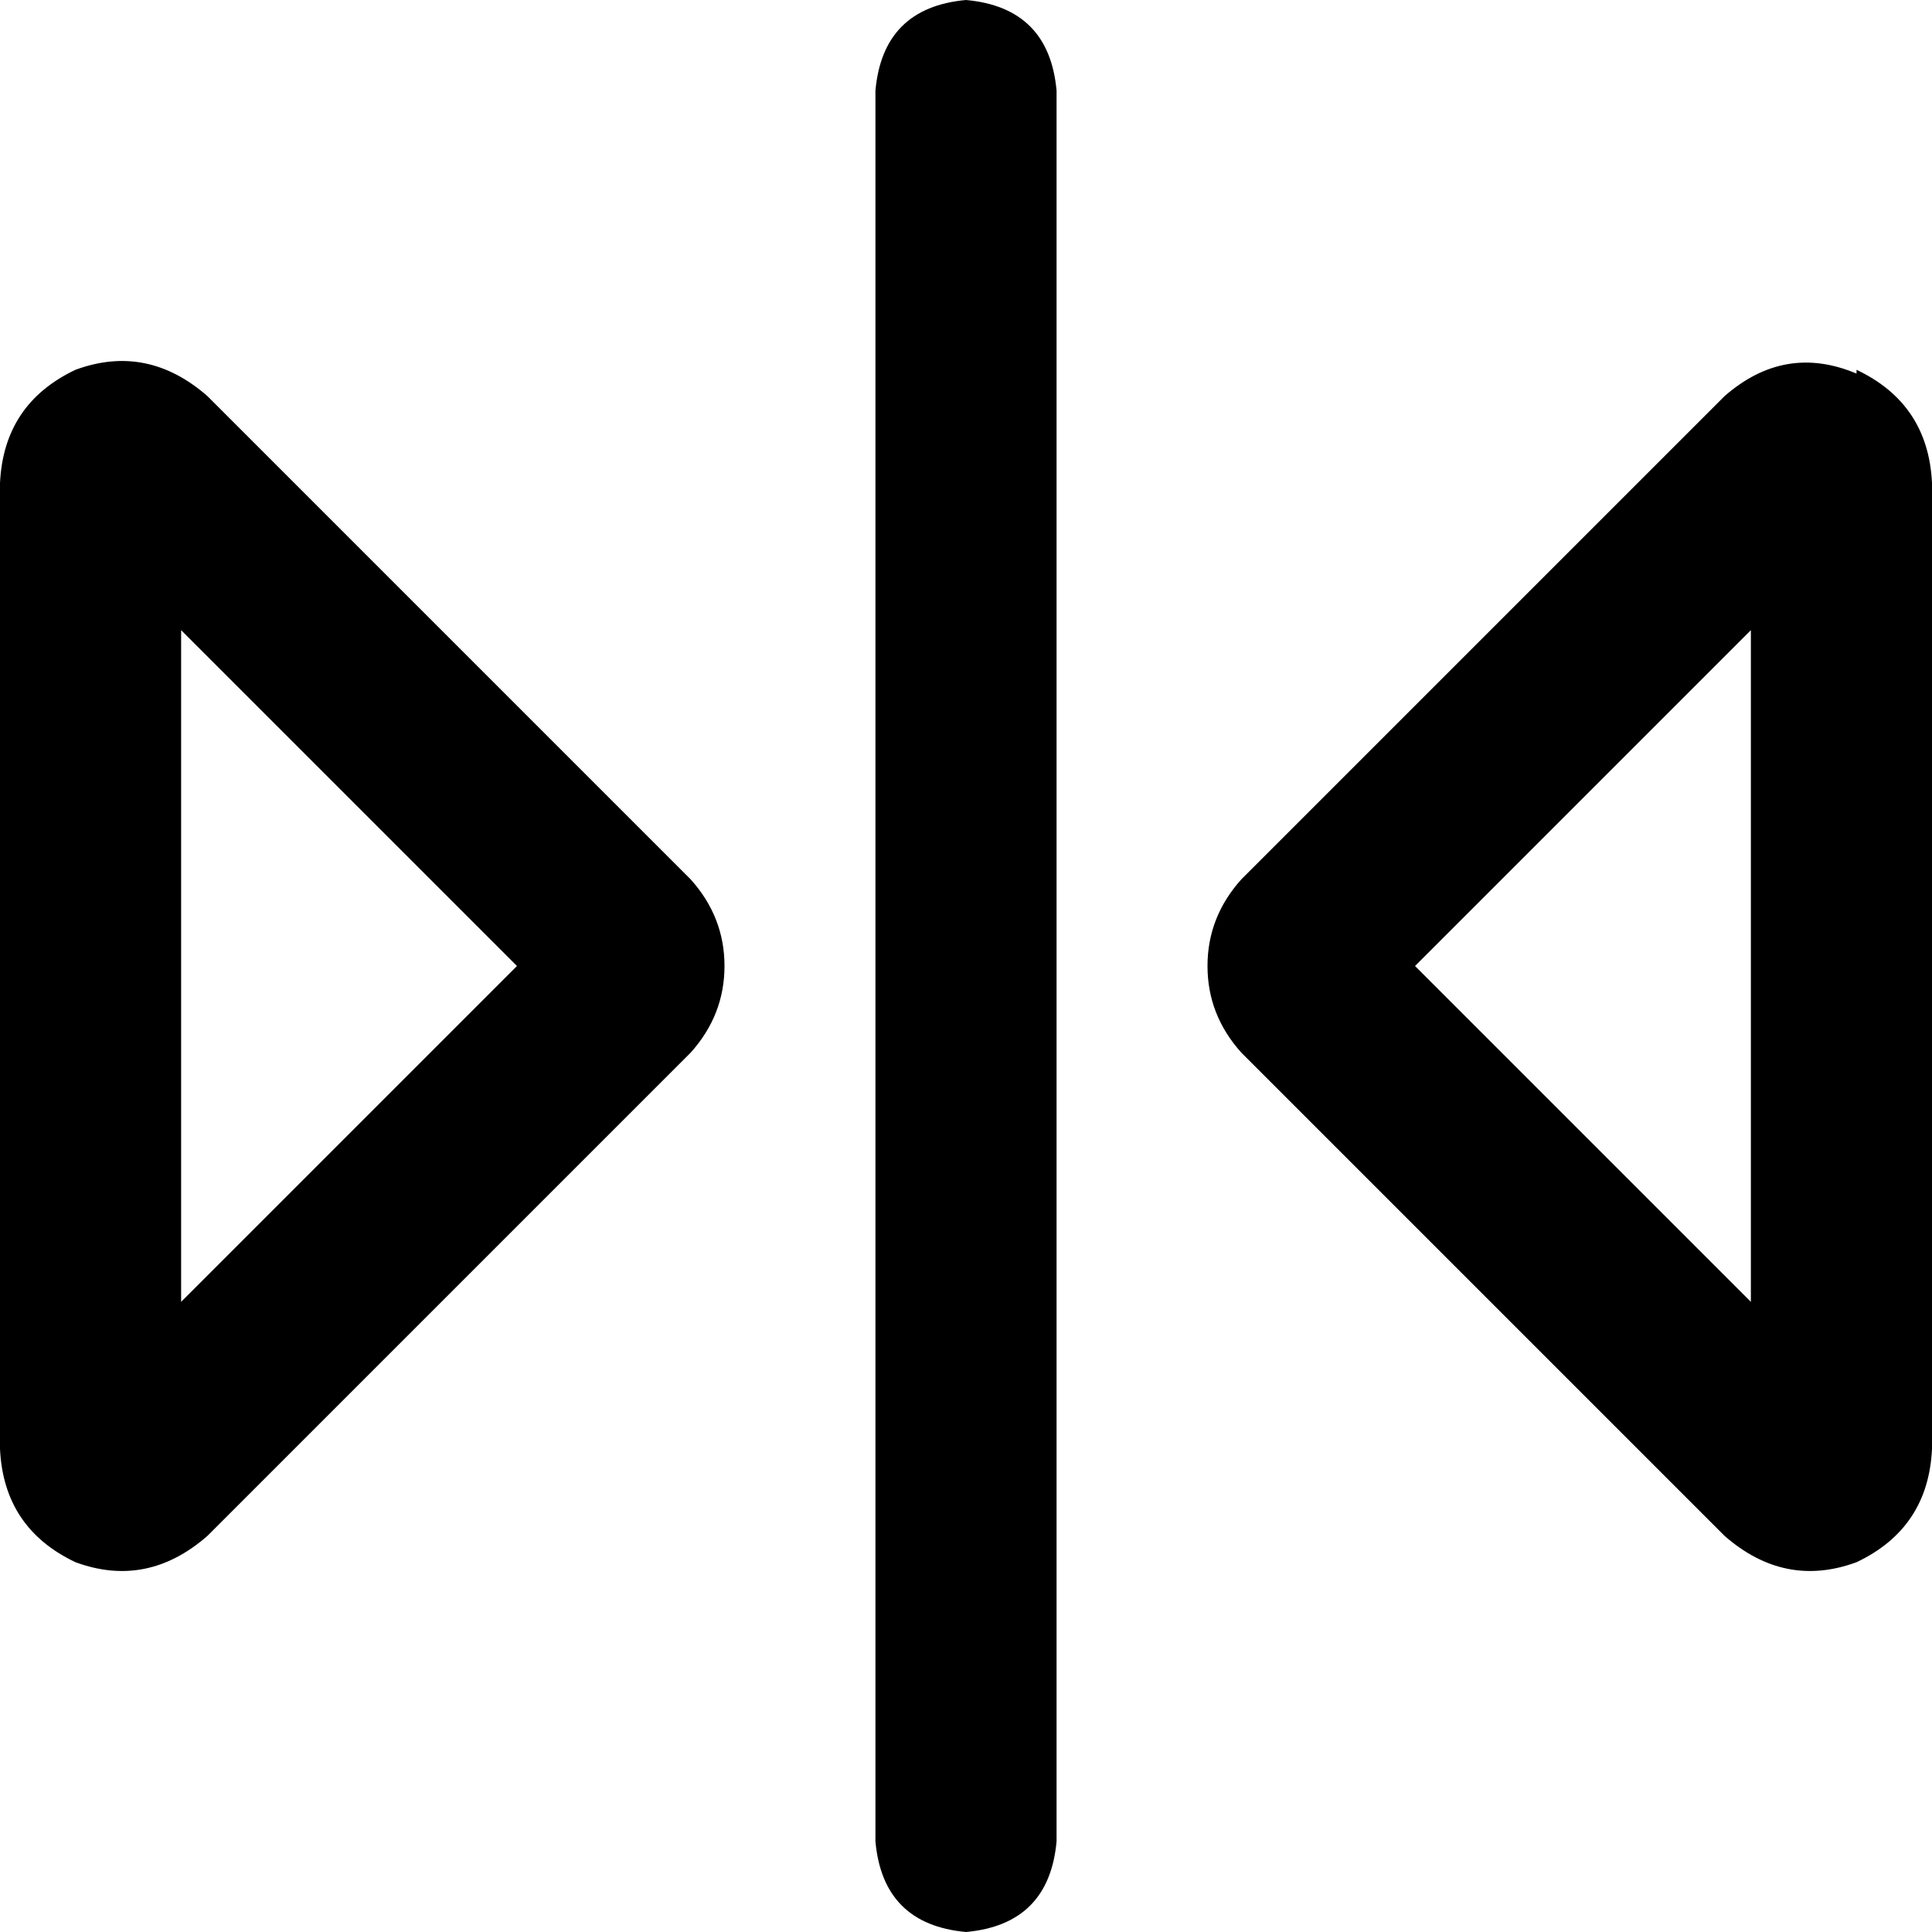 <svg xmlns="http://www.w3.org/2000/svg" viewBox="0 0 512 512">
  <path d="M 256 0 Q 278 2 280 24 L 280 488 L 280 488 Q 278 510 256 512 Q 234 510 232 488 L 232 24 L 232 24 Q 234 2 256 0 L 256 0 Z M 48 167 L 48 345 L 48 167 L 48 345 L 137 256 L 137 256 L 48 167 L 48 167 Z M 0 128 Q 1 107 20 98 Q 39 91 55 105 L 183 233 L 183 233 Q 192 243 192 256 Q 192 269 183 279 L 55 407 L 55 407 Q 39 421 20 414 Q 1 405 0 384 L 0 128 L 0 128 Z M 375 256 L 464 345 L 375 256 L 464 345 L 464 167 L 464 167 L 375 256 L 375 256 Z M 492 98 Q 511 107 512 128 L 512 384 L 512 384 Q 511 405 492 414 Q 473 421 457 407 L 329 279 L 329 279 Q 320 269 320 256 Q 320 243 329 233 L 457 105 L 457 105 Q 473 91 492 99 L 492 98 Z" />
</svg>